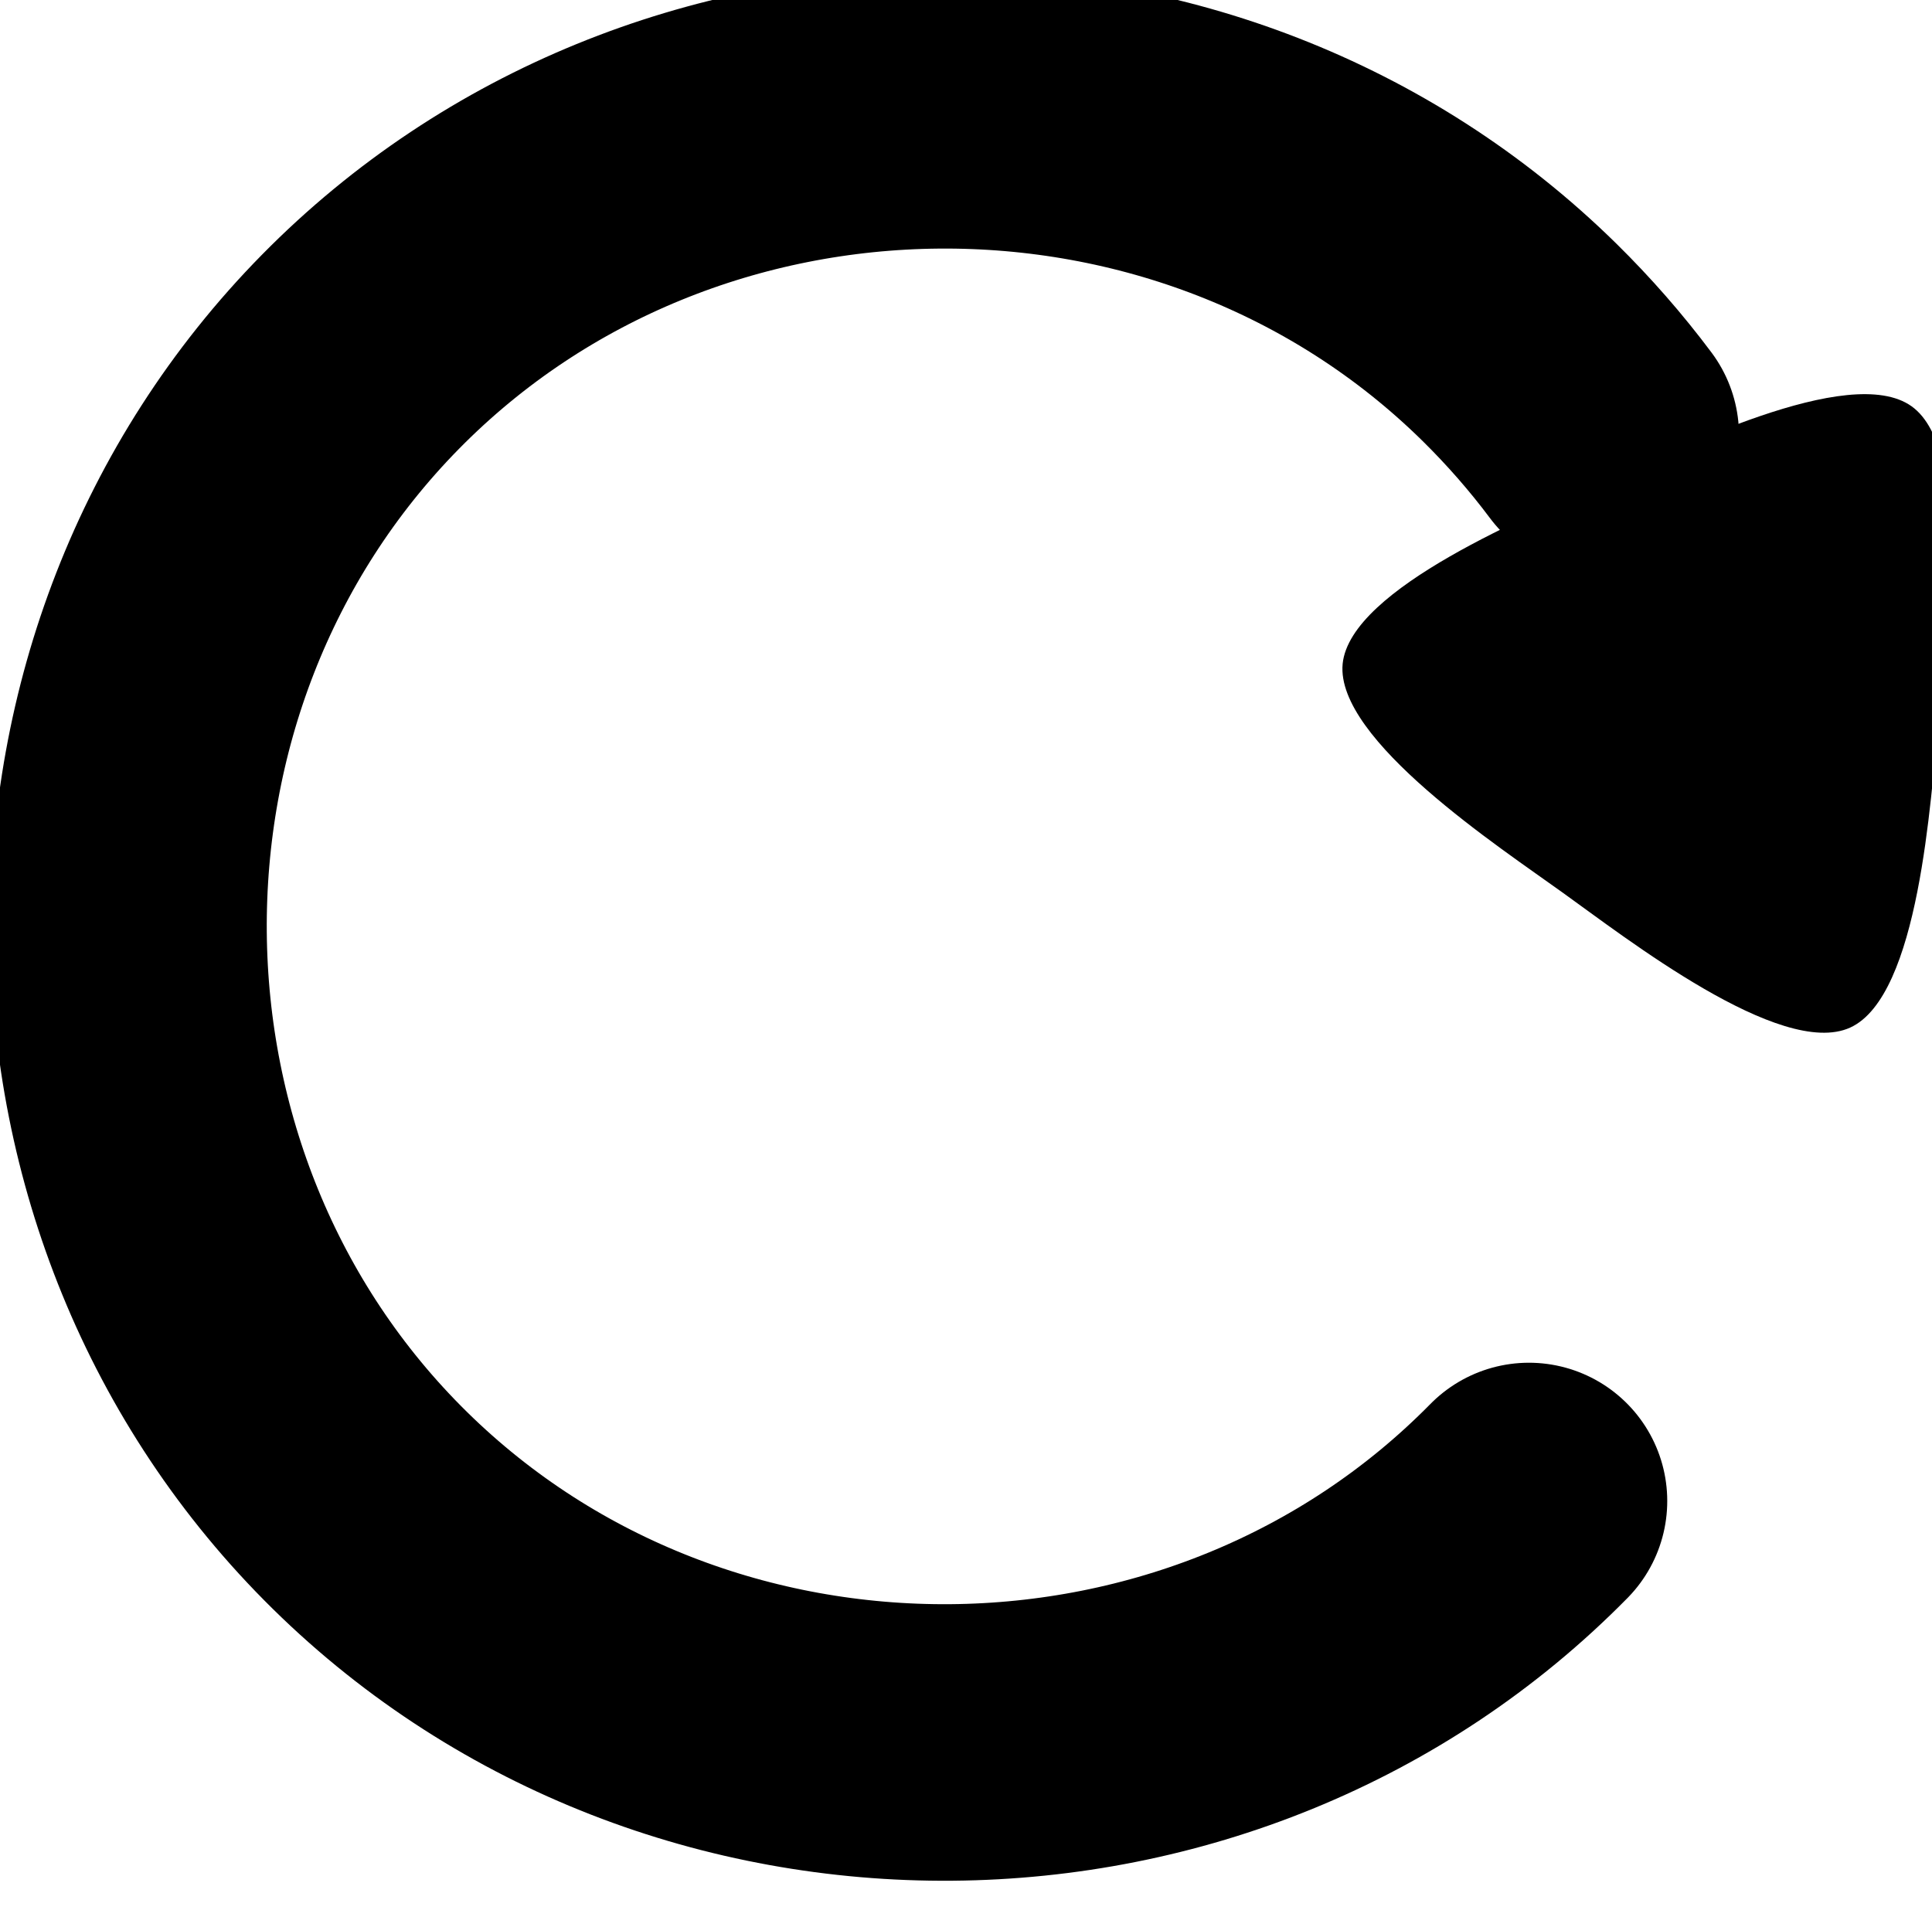 <?xml version="1.0" encoding="UTF-8" standalone="no"?>
<!-- Created with Inkscape (http://www.inkscape.org/) -->

<svg
   width="5.641mm"
   height="5.578mm"
   viewBox="0 0 5.641 5.578"
   version="1.1"
   id="svg1"
   inkscape:version="1.4 (e7c3feb100, 2024-10-09)"
   sodipodi:docname="seatingPlannerSkiss.svg"
   xml:space="preserve"
   xmlns:inkscape="http://www.inkscape.org/namespaces/inkscape"
   xmlns:sodipodi="http://sodipodi.sourceforge.net/DTD/sodipodi-0.dtd"
   xmlns="http://www.w3.org/2000/svg"
   xmlns:svg="http://www.w3.org/2000/svg"><sodipodi:namedview
     id="namedview1"
     pagecolor="#ffffff"
     bordercolor="#111111"
     borderopacity="1"
     inkscape:showpageshadow="0"
     inkscape:pageopacity="0"
     inkscape:pagecheckerboard="1"
     inkscape:deskcolor="#d1d1d1"
     inkscape:document-units="mm"
     inkscape:zoom="0.53425991"
     inkscape:cx="4913.3389"
     inkscape:cy="554.97332"
     inkscape:window-width="1920"
     inkscape:window-height="1080"
     inkscape:window-x="0"
     inkscape:window-y="0"
     inkscape:window-maximized="1"
     inkscape:current-layer="g12"
     showgrid="false"
     showguides="true"><inkscape:grid
       id="grid11"
       units="mm"
       originx="-1053.25"
       originy="-15.33"
       spacingx="0.265"
       spacingy="0.265"
       empcolor="#0099e5"
       empopacity="0.302"
       color="#0099e5"
       opacity="0.149"
       empspacing="5"
       enabled="true"
       visible="false" /><inkscape:page
       x="0"
       y="0"
       width="5.641"
       height="5.578"
       id="page1"
       margin="0"
       bleed="0" /></sodipodi:namedview><defs
     id="defs1"><linearGradient
       id="linearGradient18"
       inkscape:swatch="gradient"><stop
         style="stop-color:#00a2ff;stop-opacity:1;"
         offset="0"
         id="stop19" /><stop
         style="stop-color:#00a2ff;stop-opacity:0;"
         offset="1"
         id="stop20" /></linearGradient></defs><g
     inkscape:label="Layer 1"
     inkscape:groupmode="layer"
     id="layer1"
     transform="translate(-1053.25,-15.33)"><g
       id="g12"><path
         sodipodi:type="spiral"
         style="fill:none;fill-rule:evenodd;stroke:#000000;stroke-width:2;stroke-linecap:round;stroke-dasharray:none"
         id="path4-1-1"
         sodipodi:cx="538.62317"
         sodipodi:cy="17.006481"
         sodipodi:expansion="1.3877788e-16"
         sodipodi:revolution="0.89999998"
         sodipodi:radius="5.9256763"
         sodipodi:argument="-7.0988774"
         sodipodi:t0="0.14"
         d="m 544.547,16.864 c 0.077,3.227 -2.555,5.989 -5.782,6.066 -3.227,0.077 -5.989,-2.555 -6.066,-5.782 -0.077,-3.227 2.555,-5.989 5.782,-6.066 0.298,-0.007 0.596,0.008 0.892,0.046"
         transform="matrix(0.281,0.29,-0.29,0.281,909.587,-142.944)"
         inkscape:export-filename="../src/seatingplan/static/seatingplan/images/components/redo.svg"
         inkscape:export-xdpi="96"
         inkscape:export-ydpi="96" /><path
         sodipodi:type="star"
         style="fill:#000000;fill-opacity:1;fill-rule:evenodd;stroke:none;stroke-width:1;stroke-linecap:round;stroke-dasharray:none;stroke-opacity:1;paint-order:stroke markers fill"
         id="path5-4-9-3"
         inkscape:flatsided="false"
         sodipodi:sides="3"
         sodipodi:cx="528.41455"
         sodipodi:cy="21.352854"
         sodipodi:r1="0.91381621"
         sodipodi:r2="0.60311872"
         sodipodi:arg1="-0.5404195"
         sodipodi:arg2="0.50677805"
         inkscape:rounded="0.24"
         inkscape:randomized="0"
         d="m 529.198,20.883 c 0.099,0.166 -0.163,0.594 -0.256,0.763 -0.094,0.169 -0.319,0.618 -0.512,0.621 -0.193,0.003 -0.433,-0.438 -0.533,-0.603 -0.099,-0.166 -0.376,-0.585 -0.282,-0.754 0.094,-0.169 0.596,-0.156 0.789,-0.16 0.193,-0.003 0.694,-0.033 0.794,0.133 z"
         inkscape:transform-center-x="0.21706573"
         inkscape:transform-center-y="0.051723917"
         transform="matrix(-1.041,0.493,0.493,1.041,1597.77,-265.365)" /></g></g></svg>
